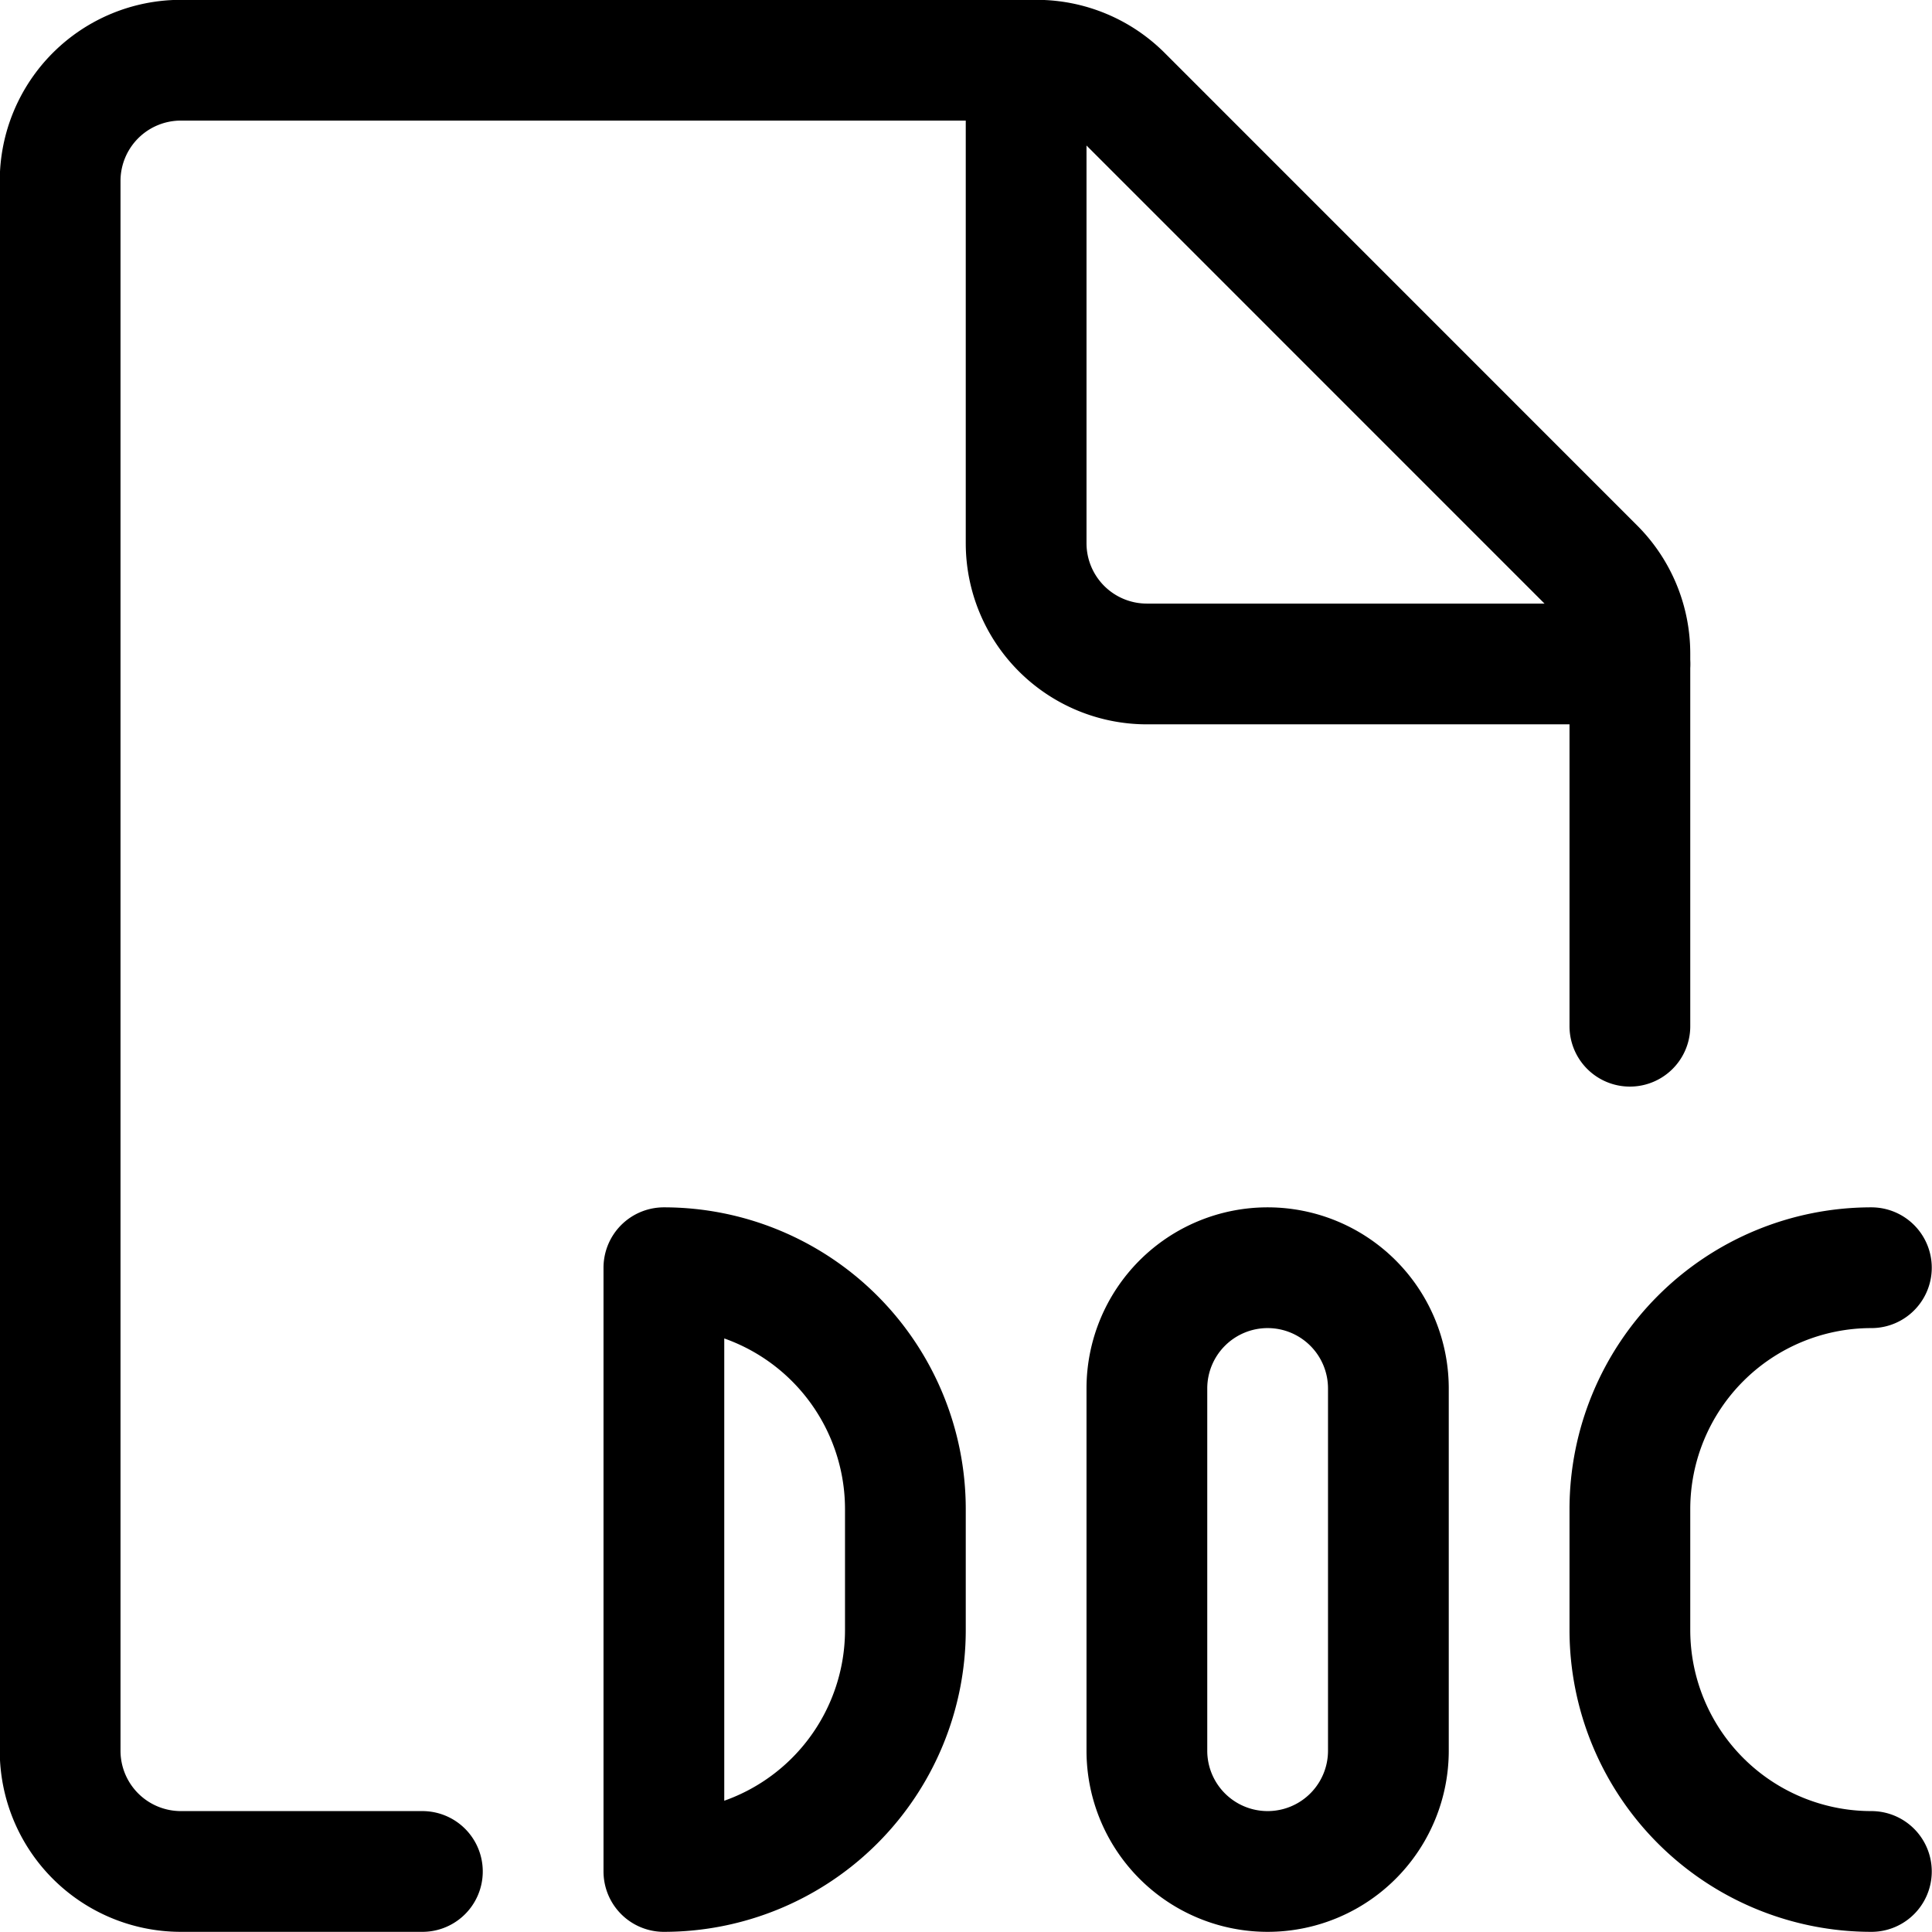 <svg xmlns="http://www.w3.org/2000/svg" viewBox="0 0 24 24"><defs><style>.a{fill:none;stroke:currentColor;stroke-linecap:round;stroke-linejoin:round;stroke-width:1.5px;}</style></defs><title>office-file-doc-1</title><path class="a" d="M5.247,23.248h-3a1.5,1.5,0,0,1-1.5-1.5V2.248a1.5,1.5,0,0,1,1.5-1.5H12.876a1.5,1.5,0,0,1,1.061.439l5.871,5.872a1.5,1.5,0,0,1,.439,1.06v4.629"/><path class="a" d="M20.247,8.248h-6a1.5,1.5,0,0,1-1.5-1.5v-6"/><path class="a" d="M8.247,23.248a3,3,0,0,0,3-3v-1.5a3,3,0,0,0-3-3Z"/><path class="a" d="M15.747,15.748a1.5,1.5,0,0,0-1.5,1.5v4.5a1.5,1.5,0,1,0,3,0v-4.5A1.5,1.5,0,0,0,15.747,15.748Z"/><path class="a" d="M23.247,15.748a3,3,0,0,0-3,3v1.5a3,3,0,0,0,3,3"/></svg>